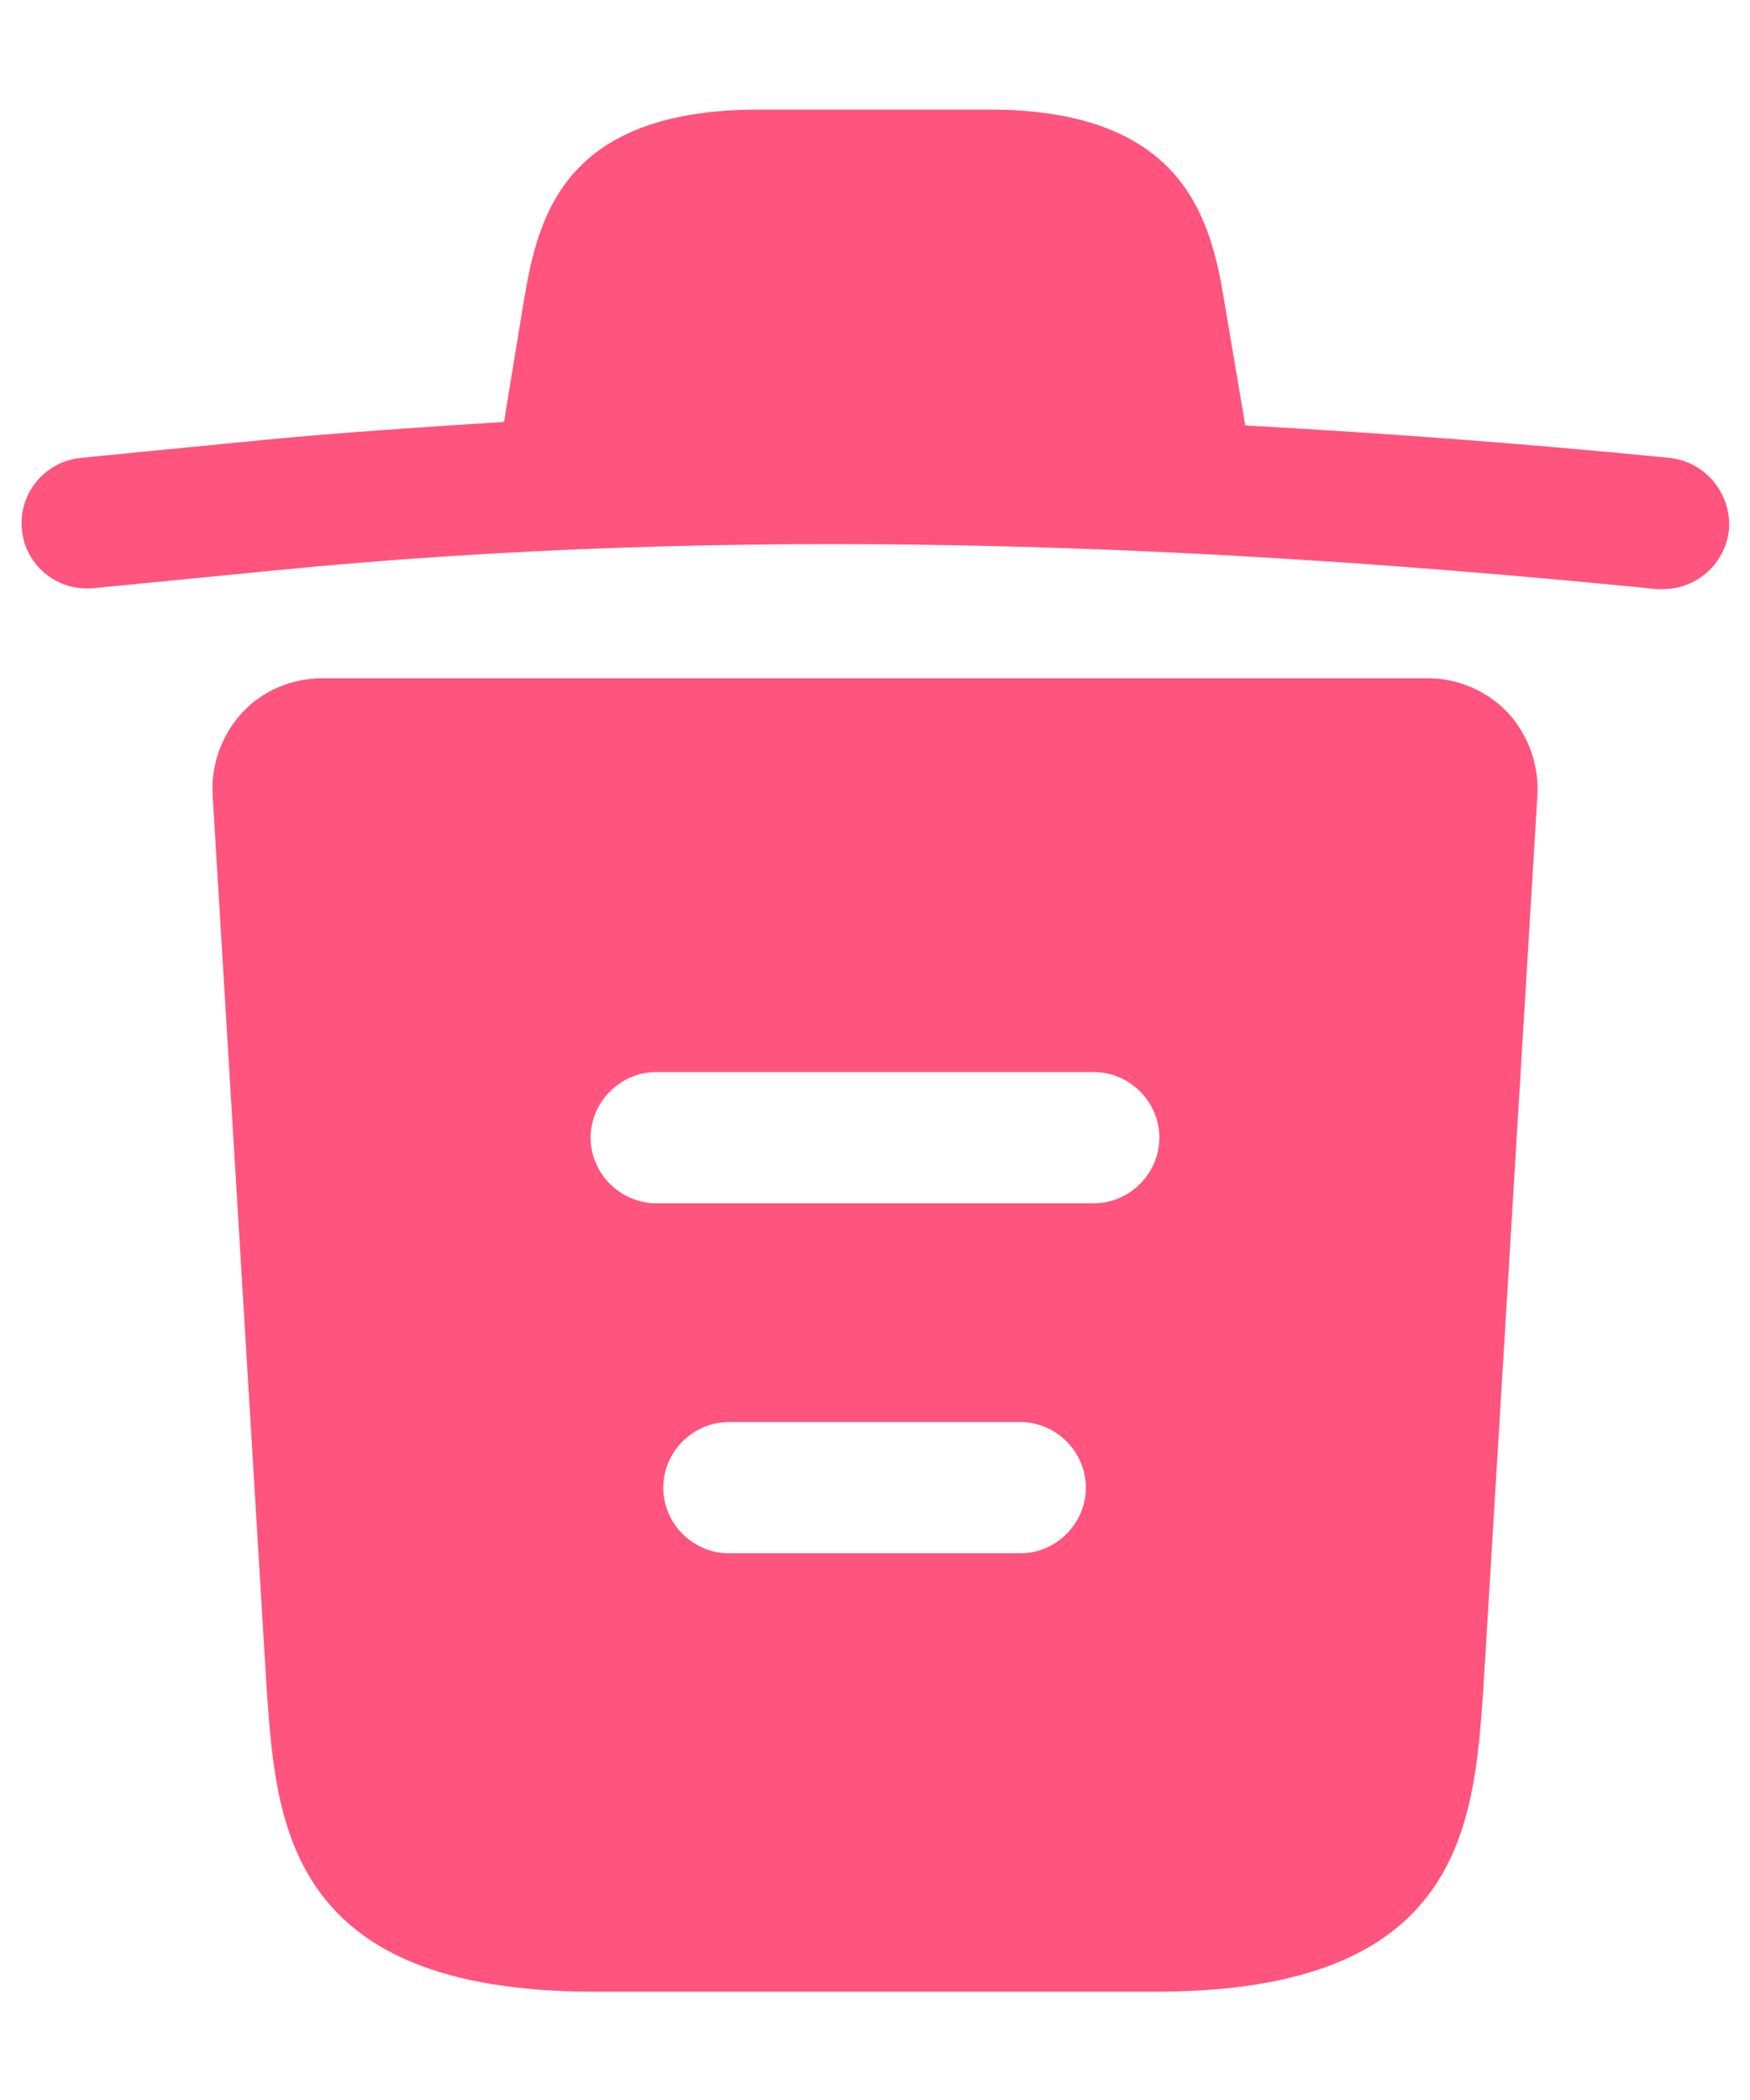 <svg width="10" height="12" viewBox="0 0 10 12" fill="none" xmlns="http://www.w3.org/2000/svg">
<path d="M9.535 2.616C8.73 2.536 7.925 2.476 7.115 2.431V2.426L7.005 1.776C6.93 1.316 6.82 0.626 5.65 0.626H4.34C3.175 0.626 3.065 1.286 2.985 1.771L2.88 2.411C2.415 2.441 1.95 2.471 1.485 2.516L0.465 2.616C0.255 2.636 0.105 2.821 0.125 3.026C0.145 3.231 0.325 3.381 0.535 3.361L1.555 3.261C4.175 3.001 6.815 3.101 9.465 3.366C9.48 3.366 9.49 3.366 9.505 3.366C9.695 3.366 9.86 3.221 9.88 3.026C9.895 2.821 9.745 2.636 9.535 2.616Z" fill="#FF547D"/>
<path d="M8.615 4.071C8.495 3.946 8.33 3.876 8.16 3.876H1.84C1.67 3.876 1.5 3.946 1.385 4.071C1.27 4.196 1.205 4.366 1.215 4.541L1.525 9.671C1.58 10.431 1.65 11.381 3.395 11.381H6.605C8.35 11.381 8.42 10.436 8.475 9.671L8.785 4.546C8.795 4.366 8.73 4.196 8.615 4.071ZM5.83 8.876H4.165C3.96 8.876 3.79 8.706 3.79 8.501C3.79 8.296 3.96 8.126 4.165 8.126H5.83C6.035 8.126 6.205 8.296 6.205 8.501C6.205 8.706 6.035 8.876 5.83 8.876ZM6.25 6.876H3.75C3.545 6.876 3.375 6.706 3.375 6.501C3.375 6.296 3.545 6.126 3.75 6.126H6.25C6.455 6.126 6.625 6.296 6.625 6.501C6.625 6.706 6.455 6.876 6.25 6.876Z" fill="#FF547D"/>
</svg>
